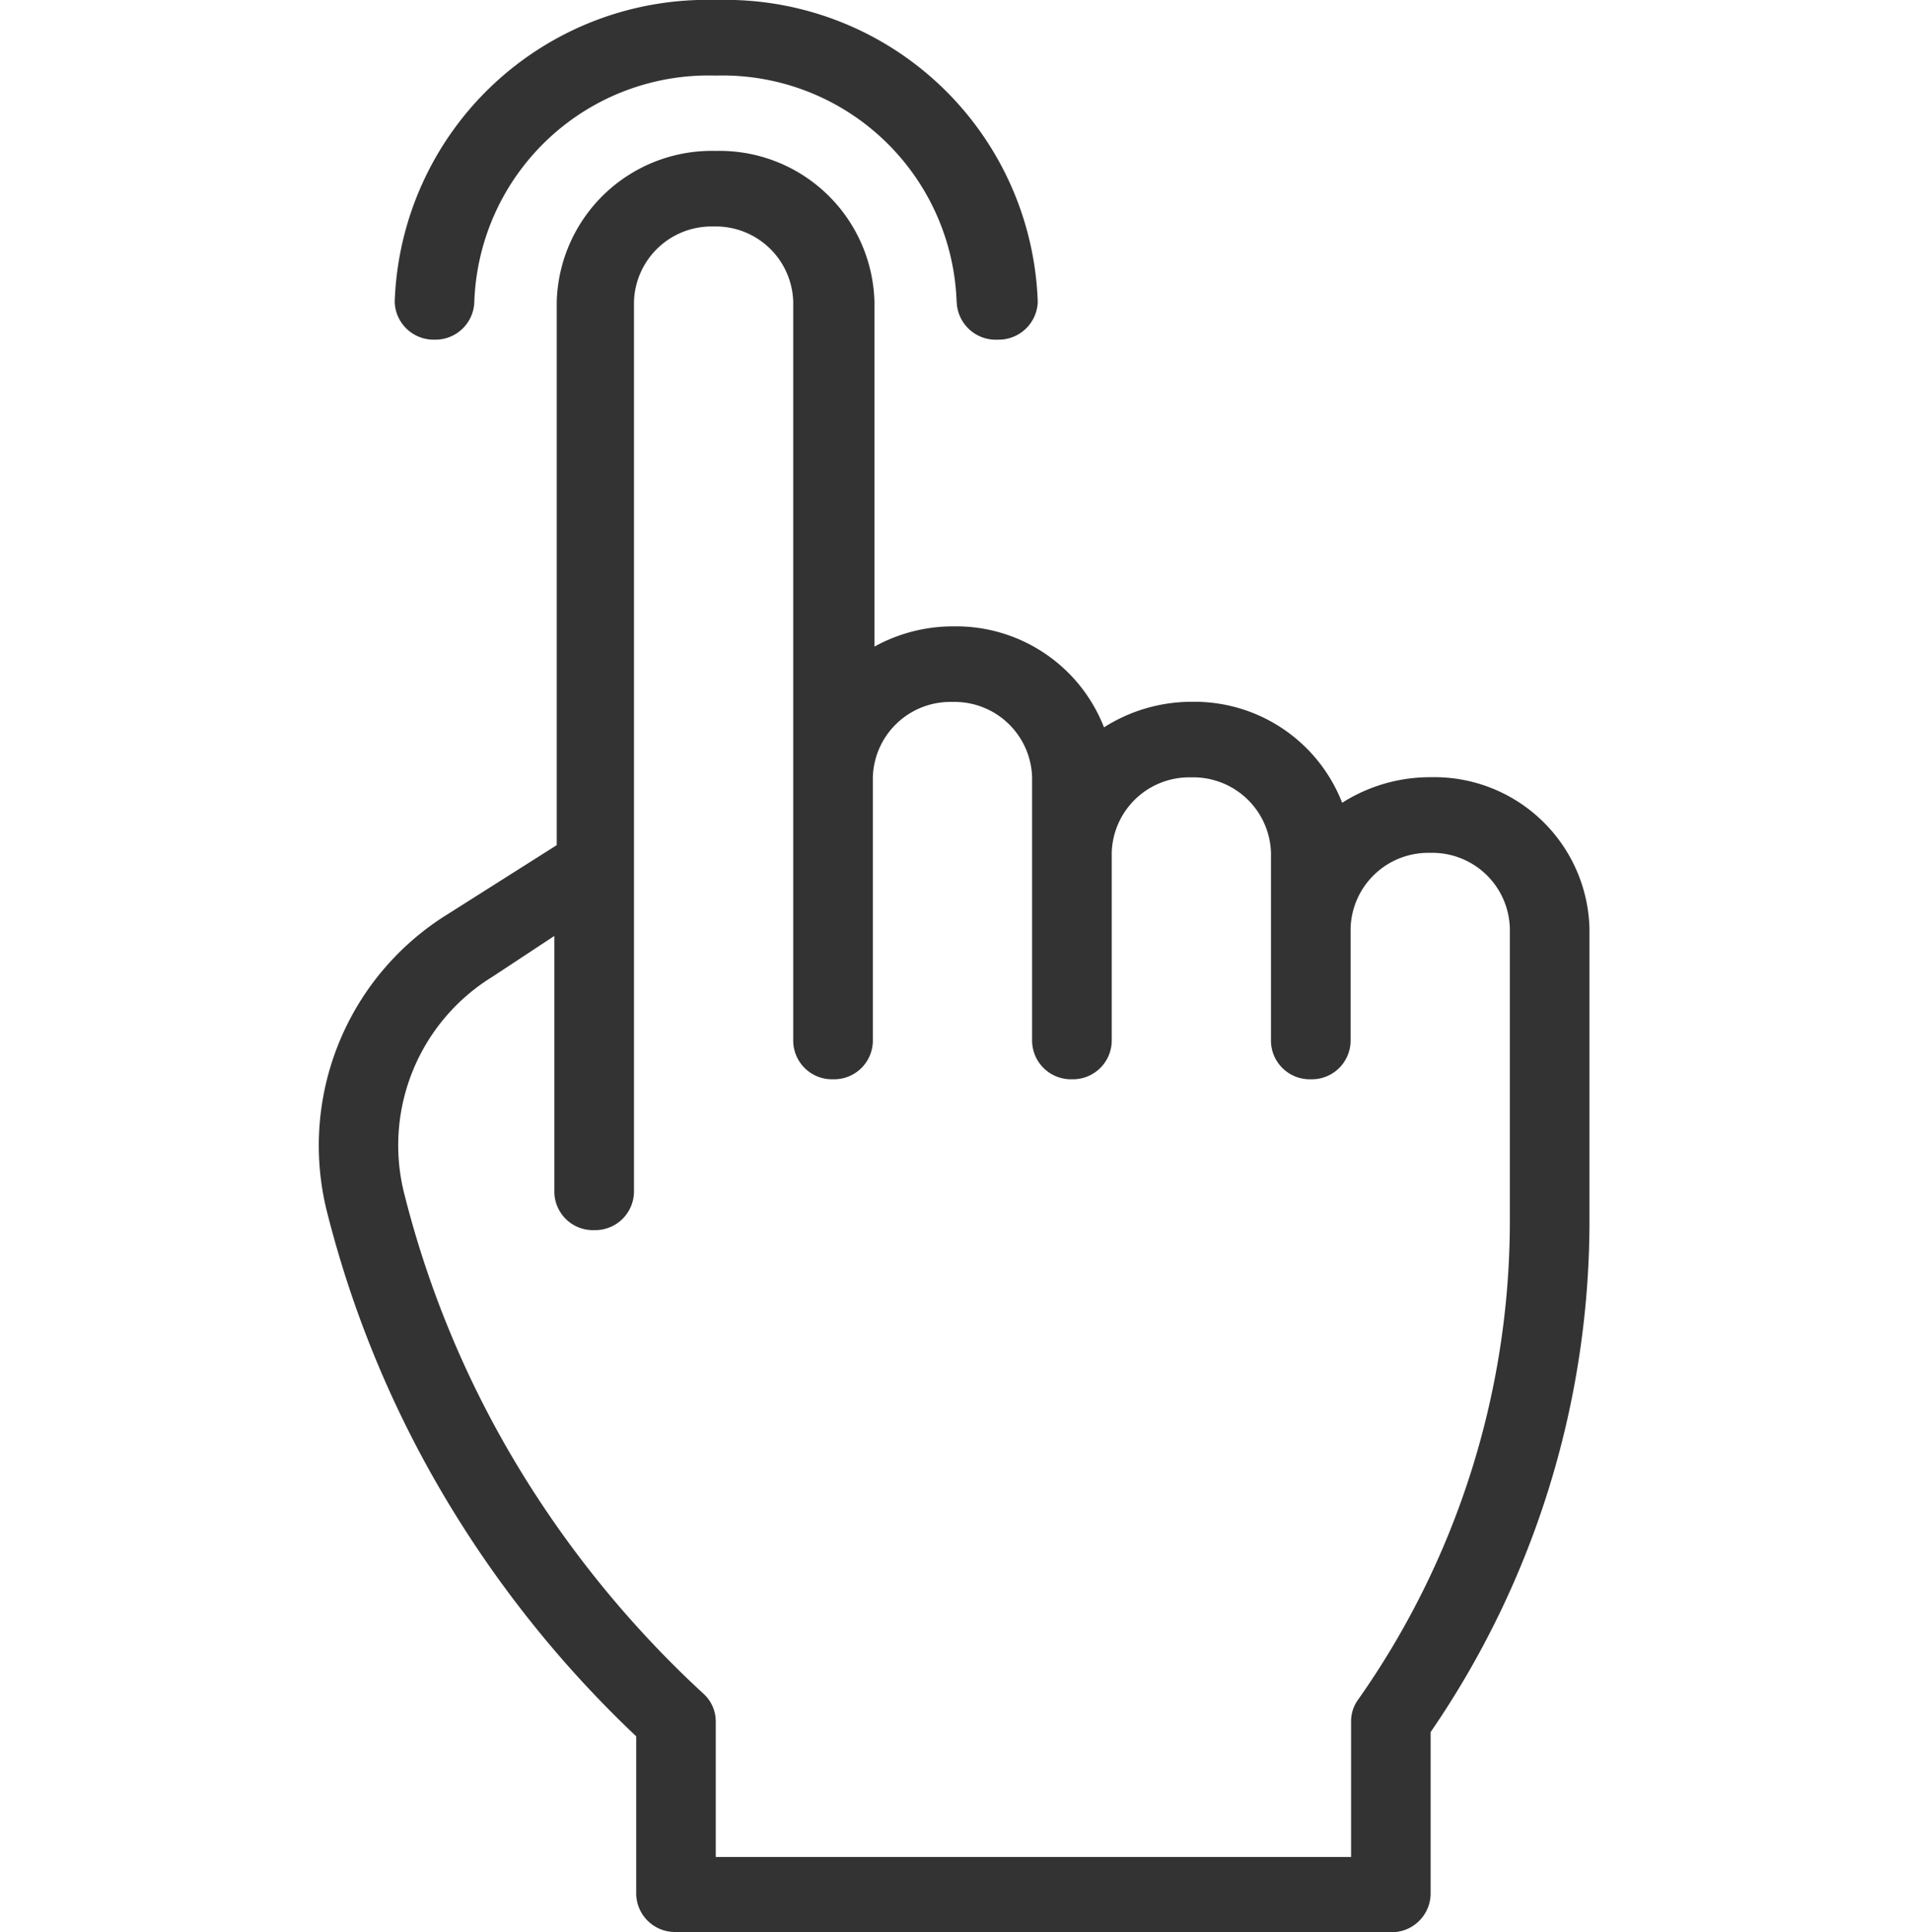 <svg xmlns="http://www.w3.org/2000/svg" width="24" height="24.259" viewBox="0 0 24 24.259">
  <g id="ic_Sample_CTAs_normal" data-name="ic_Sample CTAs_normal" transform="translate(-58 -21.999)">
    <g id="ic_welcom" transform="translate(35 -17)">
      <rect id="Rectangle_741" data-name="Rectangle 741" width="24" height="24" transform="translate(23 39)" fill="rgba(216,130,130,0)"/>
      <path id="Union_19" data-name="Union 19" d="M3992.49-7821.742a.487.487,0,0,1-.5-.475v-1.983l-.018-.016a13.914,13.914,0,0,1-2.424-3.05,13.427,13.427,0,0,1-1.453-3.566,3.417,3.417,0,0,1,1.534-3.694l1.363-.863v-6.823a1.948,1.948,0,0,1,1.995-1.894,1.946,1.946,0,0,1,1.995,1.894v4.33a2.043,2.043,0,0,1,1-.254,1.993,1.993,0,0,1,1.883,1.268,2.051,2.051,0,0,1,1.108-.321,1.992,1.992,0,0,1,1.883,1.268,2.056,2.056,0,0,1,1.111-.321,1.95,1.95,0,0,1,1.995,1.9v3.69a11.338,11.338,0,0,1-1.995,6.4v2.038a.489.489,0,0,1-.5.475Zm-2.306-11.994a2.484,2.484,0,0,0-1.116,2.688,12.533,12.533,0,0,0,1.353,3.322,13.091,13.091,0,0,0,2.422,3,.469.469,0,0,1,.146.337v1.705h7.979v-1.705a.46.46,0,0,1,.084-.264,10.434,10.434,0,0,0,1.91-6v-3.69a.974.974,0,0,0-1-.949.975.975,0,0,0-1,.949v1.419a.487.487,0,0,1-.5.475.487.487,0,0,1-.5-.475v-2.369a.976.976,0,0,0-1-.947.974.974,0,0,0-1,.947v2.369a.488.488,0,0,1-.5.475.488.488,0,0,1-.5-.475v-3.316a.974.974,0,0,0-1-.947.973.973,0,0,0-1,.947v3.316a.487.487,0,0,1-.5.475.487.487,0,0,1-.5-.475v-9.286a.973.973,0,0,0-1-.947.974.974,0,0,0-1,.947v11.183a.487.487,0,0,1-.5.472.485.485,0,0,1-.5-.472v-3.222Zm5.83-8.473a2.943,2.943,0,0,0-3.028-2.843,2.943,2.943,0,0,0-3.029,2.843.489.489,0,0,1-.5.473.489.489,0,0,1-.5-.473,3.925,3.925,0,0,1,4.037-3.792,3.926,3.926,0,0,1,4.039,3.792.491.491,0,0,1-.5.473A.491.491,0,0,1,3996.015-7842.208Z" transform="translate(-3961 7885)" fill="#333"/>
    </g>
  </g>
</svg>
